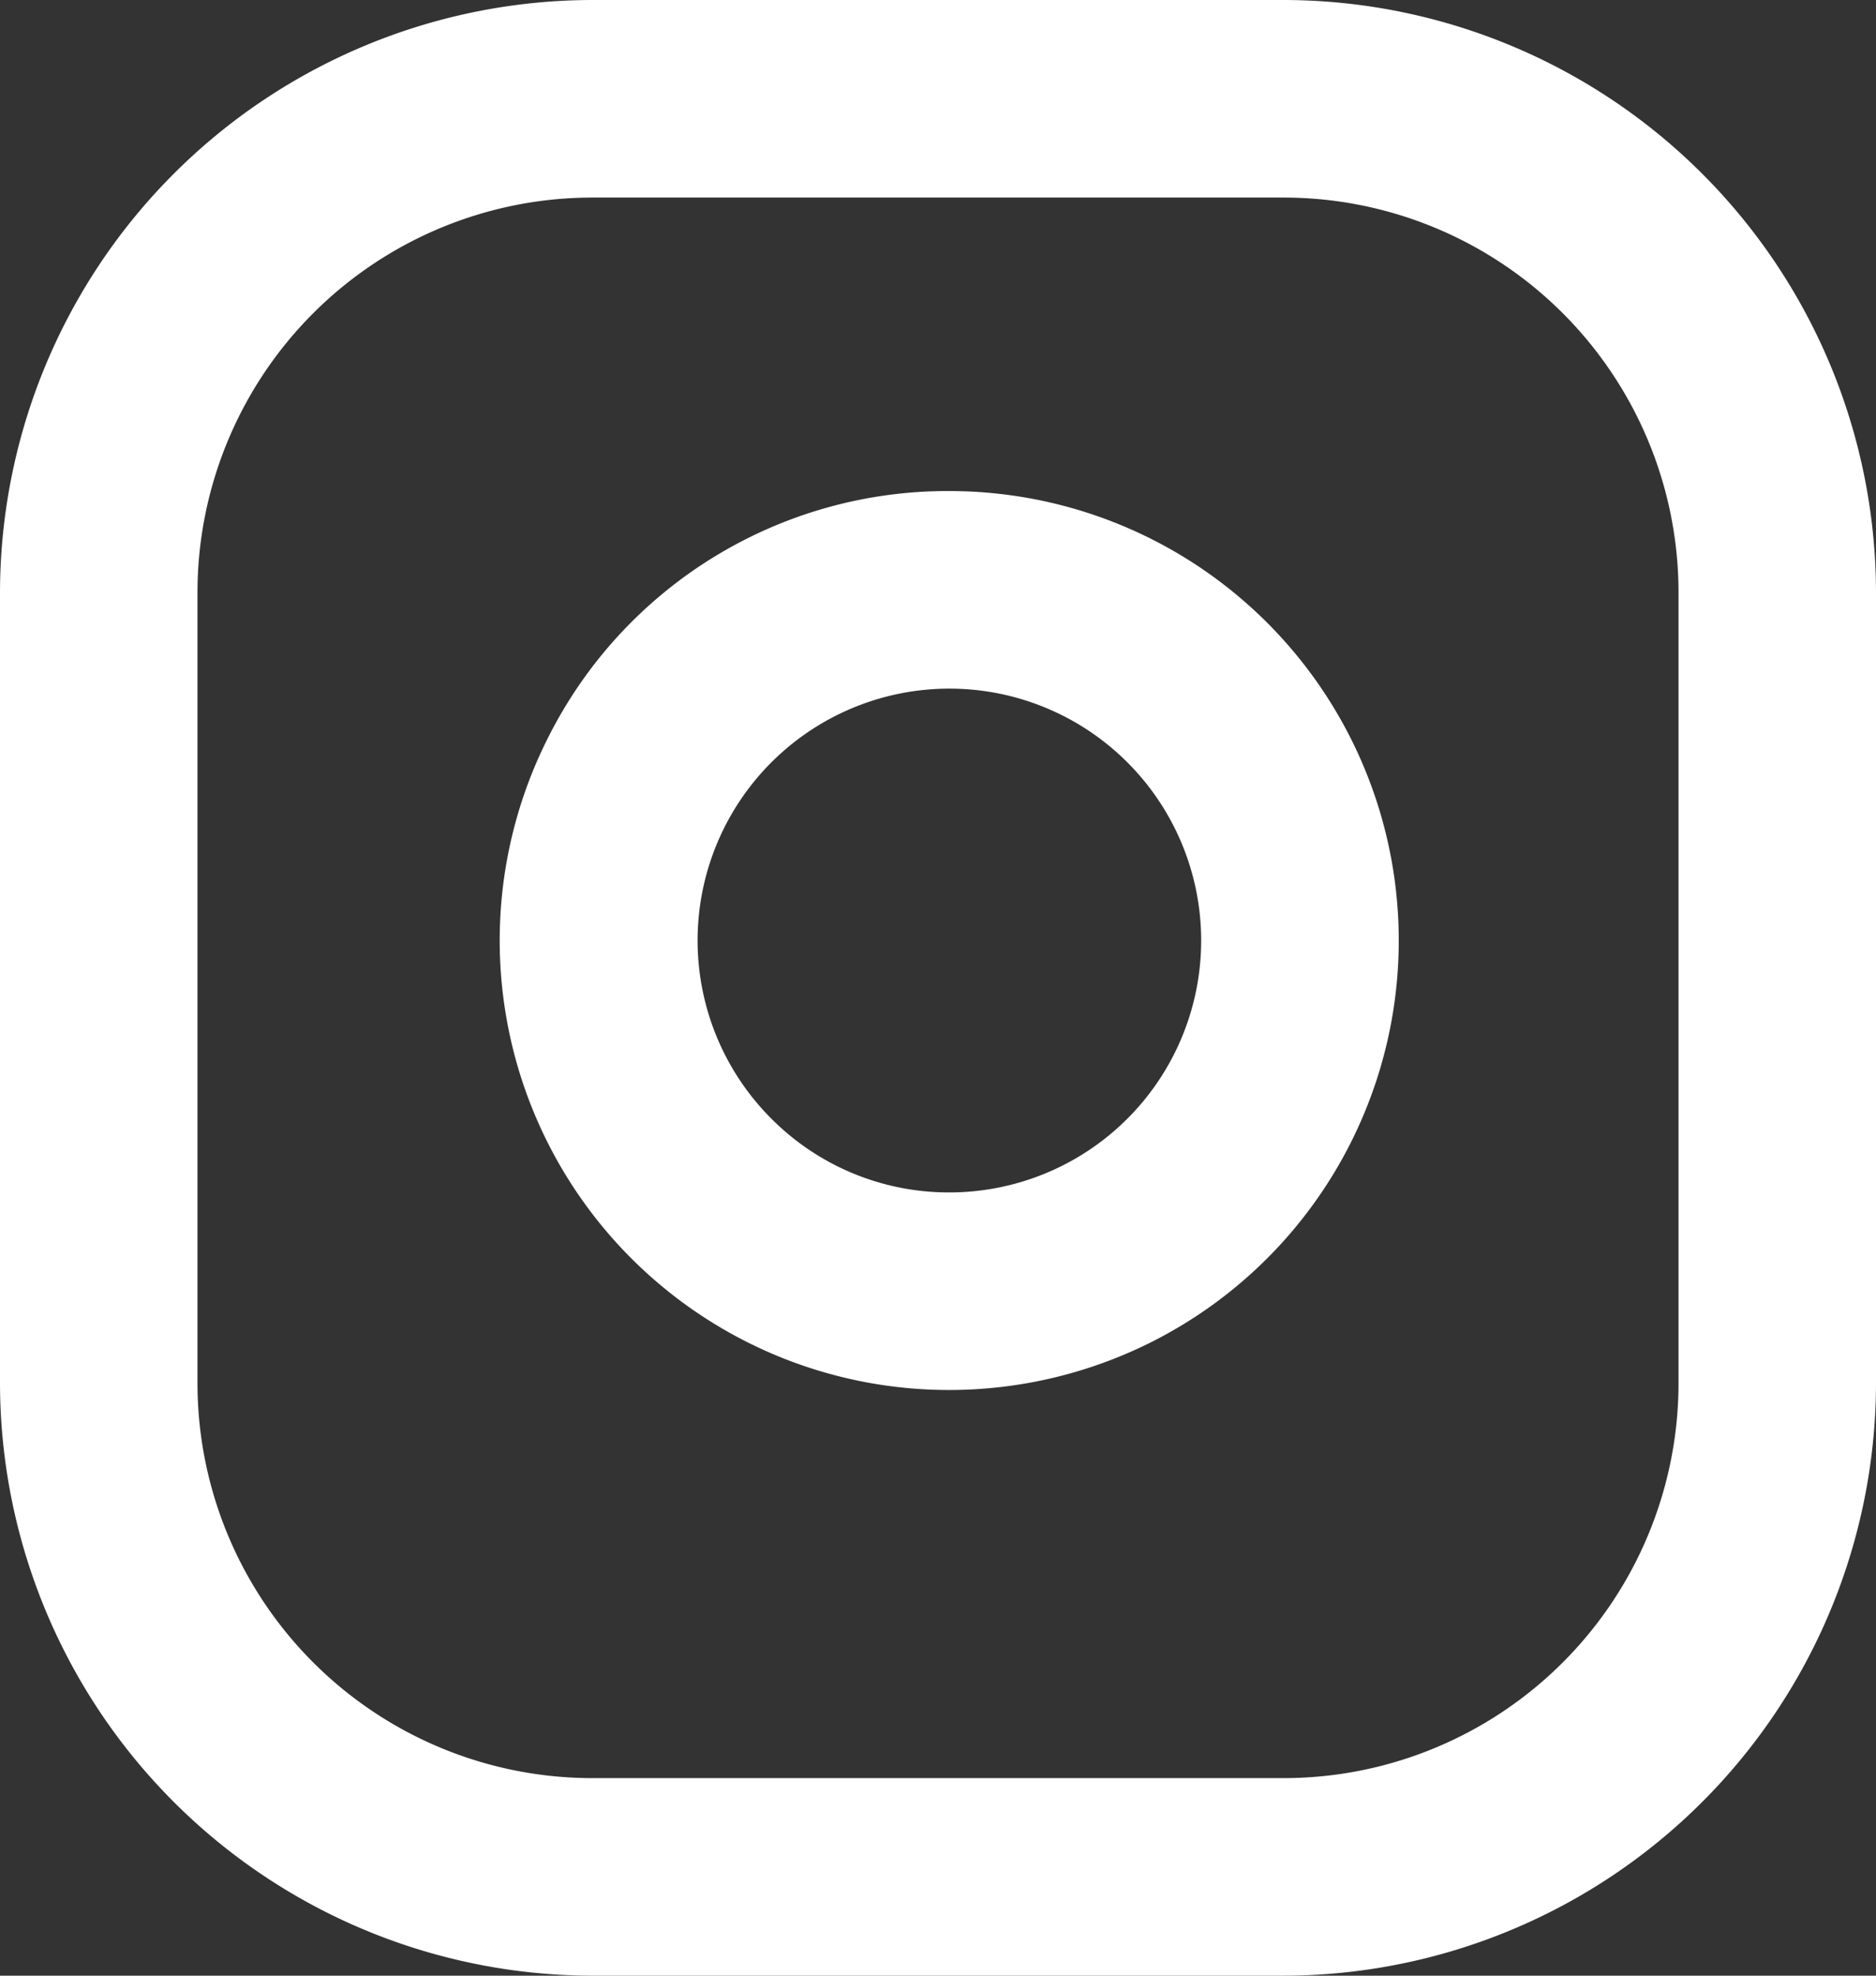 <svg xmlns="http://www.w3.org/2000/svg" width="19" height="20" viewBox="0 0 19 20">
  <rect x="0" y="0" width="19" height="20" fill="#333333" stroke="none"/>
  <g id="instagram_3_" data-name="instagram(3)" transform="translate(1 0.81)">
    <path id="Rectangle-path" d="M5-1h7a6.007,6.007,0,0,1,6,6v8a6.007,6.007,0,0,1-6,6H5a6.007,6.007,0,0,1-6-6V5A6.007,6.007,0,0,1,5-1Zm7,18a4,4,0,0,0,4-4V5a4,4,0,0,0-4-4H5A4,4,0,0,0,1,5v8a4,4,0,0,0,4,4Z" transform="translate(0 0.19)" fill="#fff"/>
    <path id="Shape" d="M3.549-1a4.574,4.574,0,0,1,.669.049A4.55,4.55,0,0,1,5.6,7.614,4.57,4.57,0,0,1,3.551,8.1,4.55,4.55,0,0,1-.514,1.5,4.526,4.526,0,0,1,3.549-1Zm0,7.1a2.55,2.55,0,1,0-1.8-.747A2.535,2.535,0,0,0,3.551,6.1Z" transform="translate(5.063 5.161)" fill="#fff"/>
  </g>
</svg>
